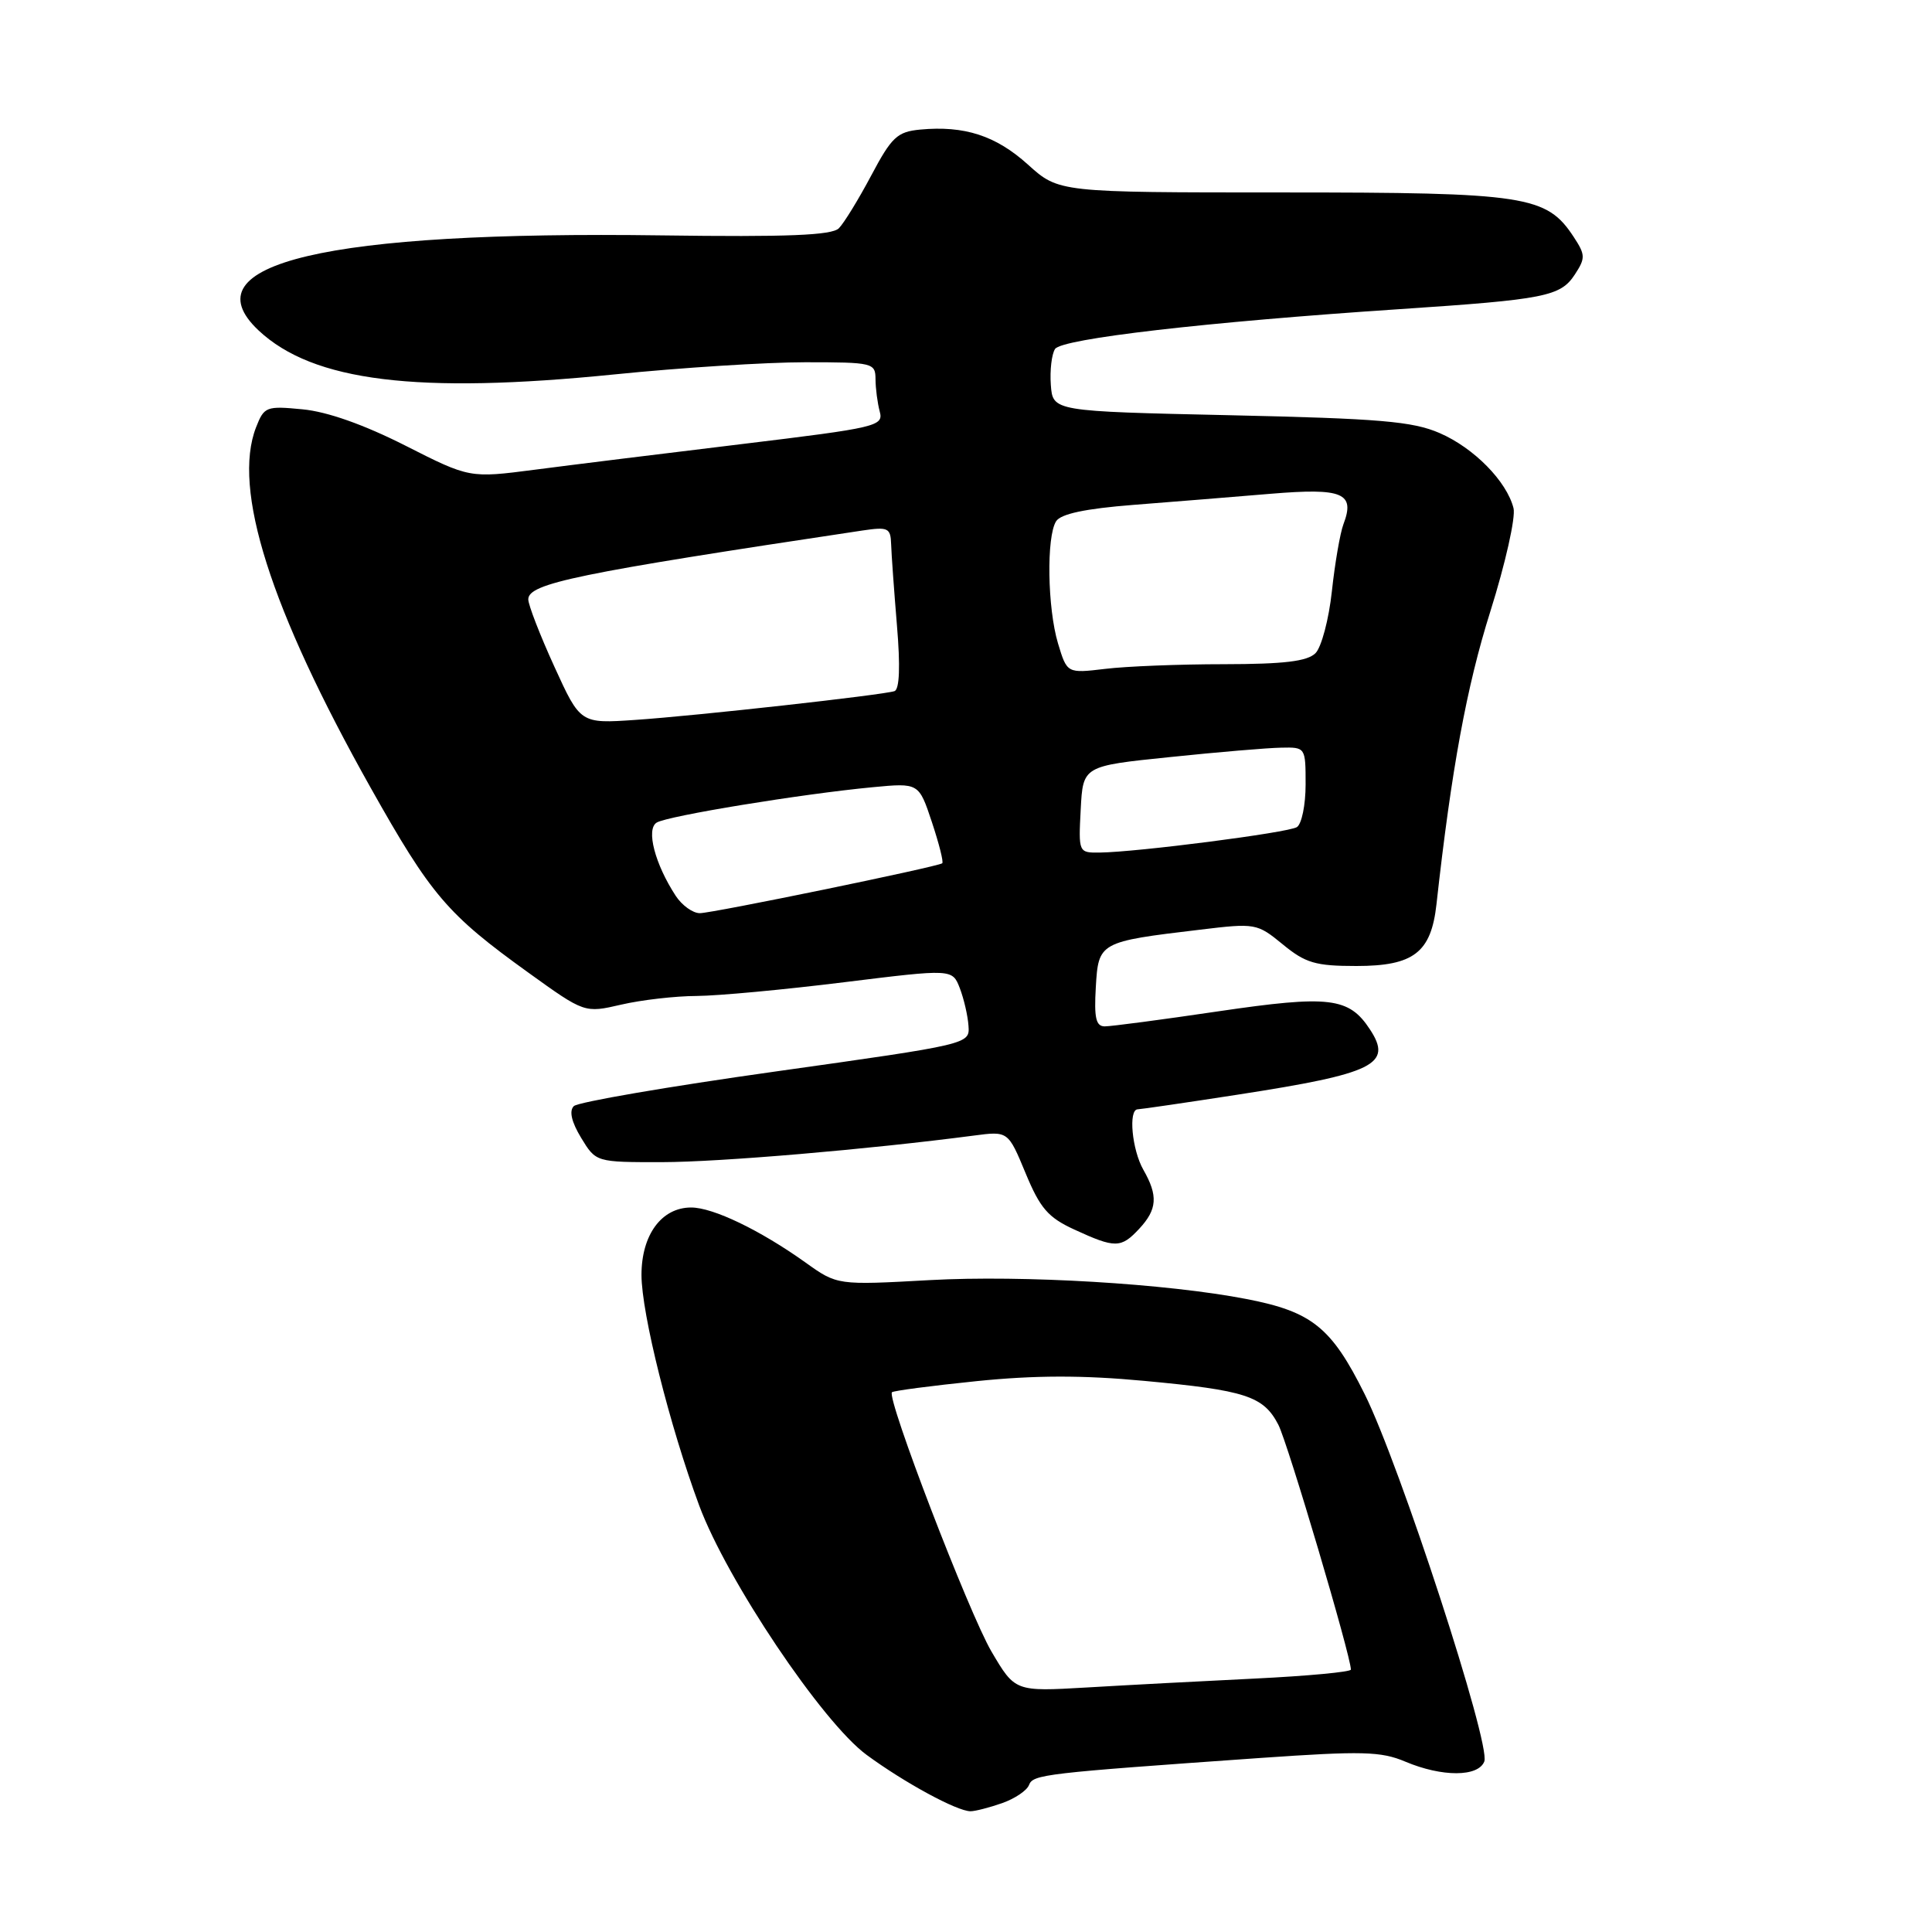 <?xml version="1.0" encoding="UTF-8" standalone="no"?>
<!DOCTYPE svg PUBLIC "-//W3C//DTD SVG 1.1//EN" "http://www.w3.org/Graphics/SVG/1.1/DTD/svg11.dtd" >
<svg xmlns="http://www.w3.org/2000/svg" xmlns:xlink="http://www.w3.org/1999/xlink" version="1.1" viewBox="0 0 256 256">
 <g >
 <path fill="currentColor"
d=" M 132.77 238.93 C 134.46 238.34 136.07 237.26 136.35 236.52 C 136.89 235.12 138.31 234.96 167.00 232.94 C 180.50 232.00 182.98 232.06 186.22 233.43 C 191.08 235.48 195.88 235.47 196.68 233.40 C 197.55 231.13 185.47 194.05 180.82 184.72 C 176.42 175.88 173.85 173.81 165.18 172.13 C 154.62 170.08 135.56 168.94 123.22 169.62 C 110.94 170.30 110.94 170.30 106.72 167.28 C 100.72 163.00 94.49 160.00 91.58 160.00 C 87.66 160.00 85.00 163.62 85.00 168.94 C 85.01 174.06 88.73 188.91 92.65 199.50 C 96.33 209.39 108.96 228.22 114.83 232.53 C 119.85 236.22 126.81 240.00 128.60 240.00 C 129.21 240.00 131.08 239.52 132.77 238.93 Z  M 150.96 162.81 C 153.34 160.25 153.47 158.44 151.50 155.00 C 149.99 152.35 149.49 147.01 150.75 146.99 C 151.16 146.98 157.15 146.11 164.05 145.04 C 182.10 142.25 184.57 141.04 181.53 136.41 C 178.74 132.15 176.17 131.84 161.41 134.01 C 153.98 135.11 147.22 136.00 146.39 136.00 C 145.22 136.00 144.96 134.89 145.20 130.81 C 145.55 124.84 145.64 124.78 159.00 123.19 C 166.36 122.30 166.56 122.34 169.98 125.14 C 172.98 127.61 174.31 128.00 179.73 128.00 C 187.32 128.00 189.63 126.22 190.34 119.82 C 192.32 101.94 194.34 90.96 197.48 81.01 C 199.47 74.69 200.85 68.54 200.55 67.34 C 199.65 63.77 195.30 59.35 190.75 57.38 C 187.17 55.83 182.81 55.46 163.00 55.02 C 139.50 54.50 139.50 54.50 139.24 51.00 C 139.10 49.08 139.35 46.93 139.80 46.24 C 140.70 44.88 159.77 42.67 185.50 40.96 C 204.73 39.68 206.77 39.28 208.67 36.38 C 210.09 34.21 210.08 33.77 208.54 31.42 C 204.93 25.91 202.26 25.50 169.90 25.50 C 140.30 25.50 140.30 25.50 136.21 21.81 C 131.96 17.97 127.79 16.62 121.93 17.17 C 118.89 17.46 118.15 18.15 115.44 23.26 C 113.76 26.42 111.83 29.57 111.15 30.25 C 110.22 31.18 104.36 31.42 87.70 31.19 C 43.21 30.58 24.83 34.91 34.26 43.78 C 41.47 50.55 55.26 52.25 81.43 49.61 C 90.19 48.72 101.55 48.00 106.68 48.00 C 115.67 48.00 116.00 48.08 116.01 50.25 C 116.02 51.49 116.27 53.41 116.57 54.53 C 117.09 56.47 116.22 56.67 98.31 58.84 C 87.96 60.09 75.61 61.62 70.86 62.24 C 62.22 63.36 62.22 63.36 53.70 59.04 C 48.23 56.27 43.37 54.55 40.11 54.24 C 35.27 53.77 35.00 53.88 33.93 56.62 C 30.75 64.77 35.81 80.69 49.09 104.34 C 57.13 118.65 59.26 121.14 70.00 128.87 C 77.46 134.24 77.46 134.24 82.31 133.12 C 84.97 132.50 89.48 131.98 92.33 131.97 C 95.17 131.95 103.96 131.13 111.85 130.15 C 126.19 128.38 126.19 128.38 127.18 130.94 C 127.72 132.35 128.24 134.59 128.33 135.93 C 128.50 138.36 128.49 138.36 102.75 141.98 C 88.59 143.97 76.57 146.03 76.03 146.57 C 75.39 147.21 75.73 148.67 77.01 150.78 C 78.97 154.00 78.97 154.00 87.74 153.99 C 95.39 153.98 115.08 152.30 129.04 150.47 C 133.58 149.87 133.58 149.87 135.89 155.44 C 137.82 160.10 138.87 161.32 142.35 162.92 C 147.78 165.42 148.54 165.41 150.96 162.81 Z  M 131.37 218.83 C 128.38 213.72 117.44 185.23 118.19 184.48 C 118.39 184.28 123.43 183.62 129.39 183.01 C 137.13 182.22 143.47 182.21 151.58 182.97 C 165.06 184.22 167.43 184.99 169.39 188.79 C 170.63 191.19 179.00 219.44 179.00 221.23 C 179.00 221.54 173.26 222.08 166.25 222.42 C 159.24 222.76 149.22 223.29 144.00 223.60 C 134.50 224.15 134.50 224.15 131.37 218.83 Z  M 89.54 118.71 C 86.78 114.49 85.58 109.88 87.01 109.00 C 88.44 108.11 106.24 105.20 115.63 104.31 C 121.75 103.73 121.75 103.73 123.48 108.93 C 124.43 111.79 125.05 114.24 124.85 114.39 C 124.19 114.87 94.41 121.00 92.73 121.00 C 91.80 121.00 90.37 119.97 89.54 118.71 Z  M 143.20 107.25 C 143.50 101.50 143.50 101.50 155.00 100.32 C 161.32 99.66 167.96 99.10 169.75 99.07 C 172.99 99.00 173.00 99.02 173.00 103.94 C 173.00 106.66 172.48 109.20 171.84 109.60 C 170.65 110.34 150.71 112.91 145.70 112.97 C 142.92 113.00 142.90 112.96 143.20 107.25 Z  M 73.45 88.32 C 71.55 84.16 70.00 80.15 70.00 79.42 C 70.00 77.30 76.47 75.97 114.25 70.30 C 117.68 69.79 118.01 69.94 118.08 72.12 C 118.12 73.43 118.47 78.27 118.85 82.87 C 119.31 88.30 119.19 91.35 118.52 91.58 C 116.93 92.10 92.33 94.84 84.20 95.39 C 76.90 95.89 76.90 95.89 73.45 88.32 Z  M 140.19 85.25 C 138.79 80.57 138.64 71.12 139.94 69.07 C 140.56 68.09 143.81 67.40 150.17 66.90 C 155.30 66.50 163.48 65.84 168.35 65.43 C 177.94 64.63 179.59 65.32 178.01 69.47 C 177.57 70.64 176.88 74.64 176.48 78.35 C 176.08 82.06 175.10 85.75 174.31 86.55 C 173.22 87.63 170.16 88.00 162.18 88.01 C 156.31 88.01 149.22 88.29 146.44 88.63 C 141.39 89.23 141.39 89.23 140.19 85.25 Z "/>
</g>
</svg>
